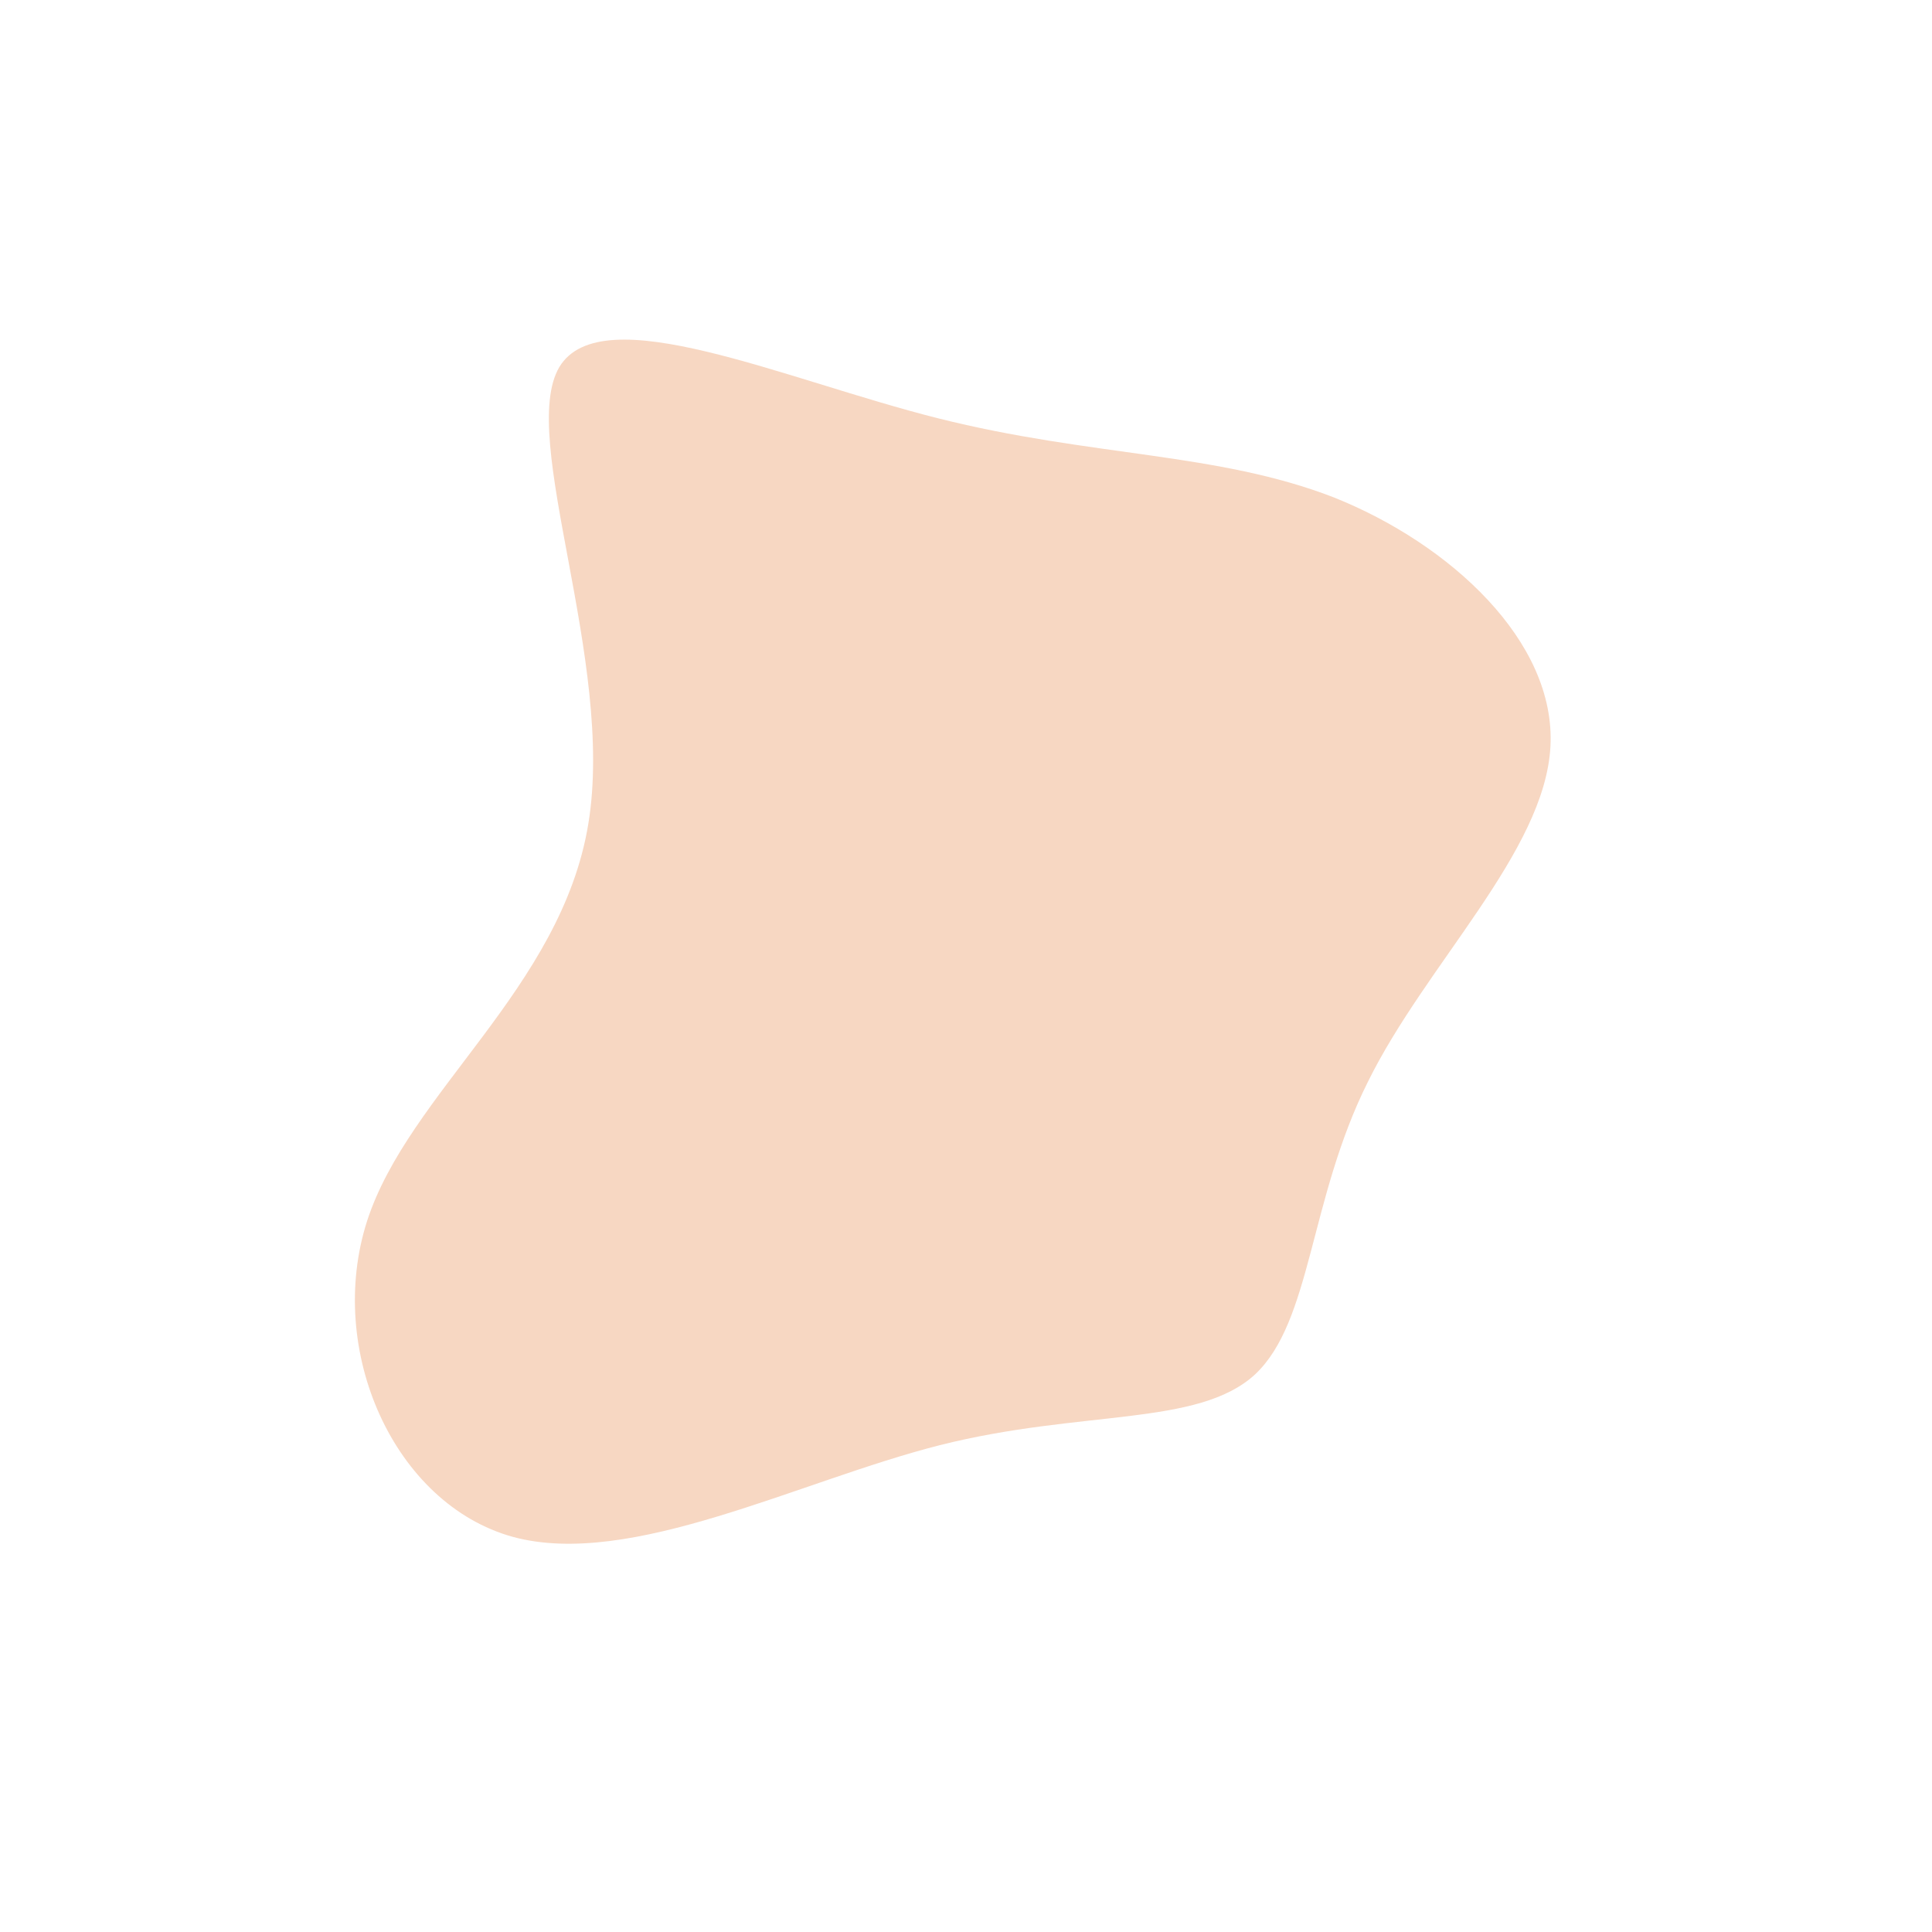 <?xml version="1.0" standalone="no"?>
<svg viewBox="0 0 200 200" xmlns="http://www.w3.org/2000/svg">
  <path fill="#F7D7C2" d="M38.1,-48.5C50.1,-43.7,61.1,-33.6,60.5,-22.7C59.9,-11.8,47.6,-0.2,41.6,12C35.5,24.2,35.8,36.8,29.9,42.3C24,47.7,12,45.9,-2.7,49.6C-17.3,53.3,-34.7,62.4,-46.9,59.1C-59.2,55.7,-66.3,39.8,-62,26.4C-57.7,13.1,-41.9,2.3,-39.1,-14.7C-36.3,-31.6,-46.4,-54.7,-42.1,-62C-37.7,-69.3,-18.8,-60.7,-2.9,-56.7C13,-52.7,26,-53.2,38.1,-48.5Z" transform="translate(100 100)" />
</svg>
